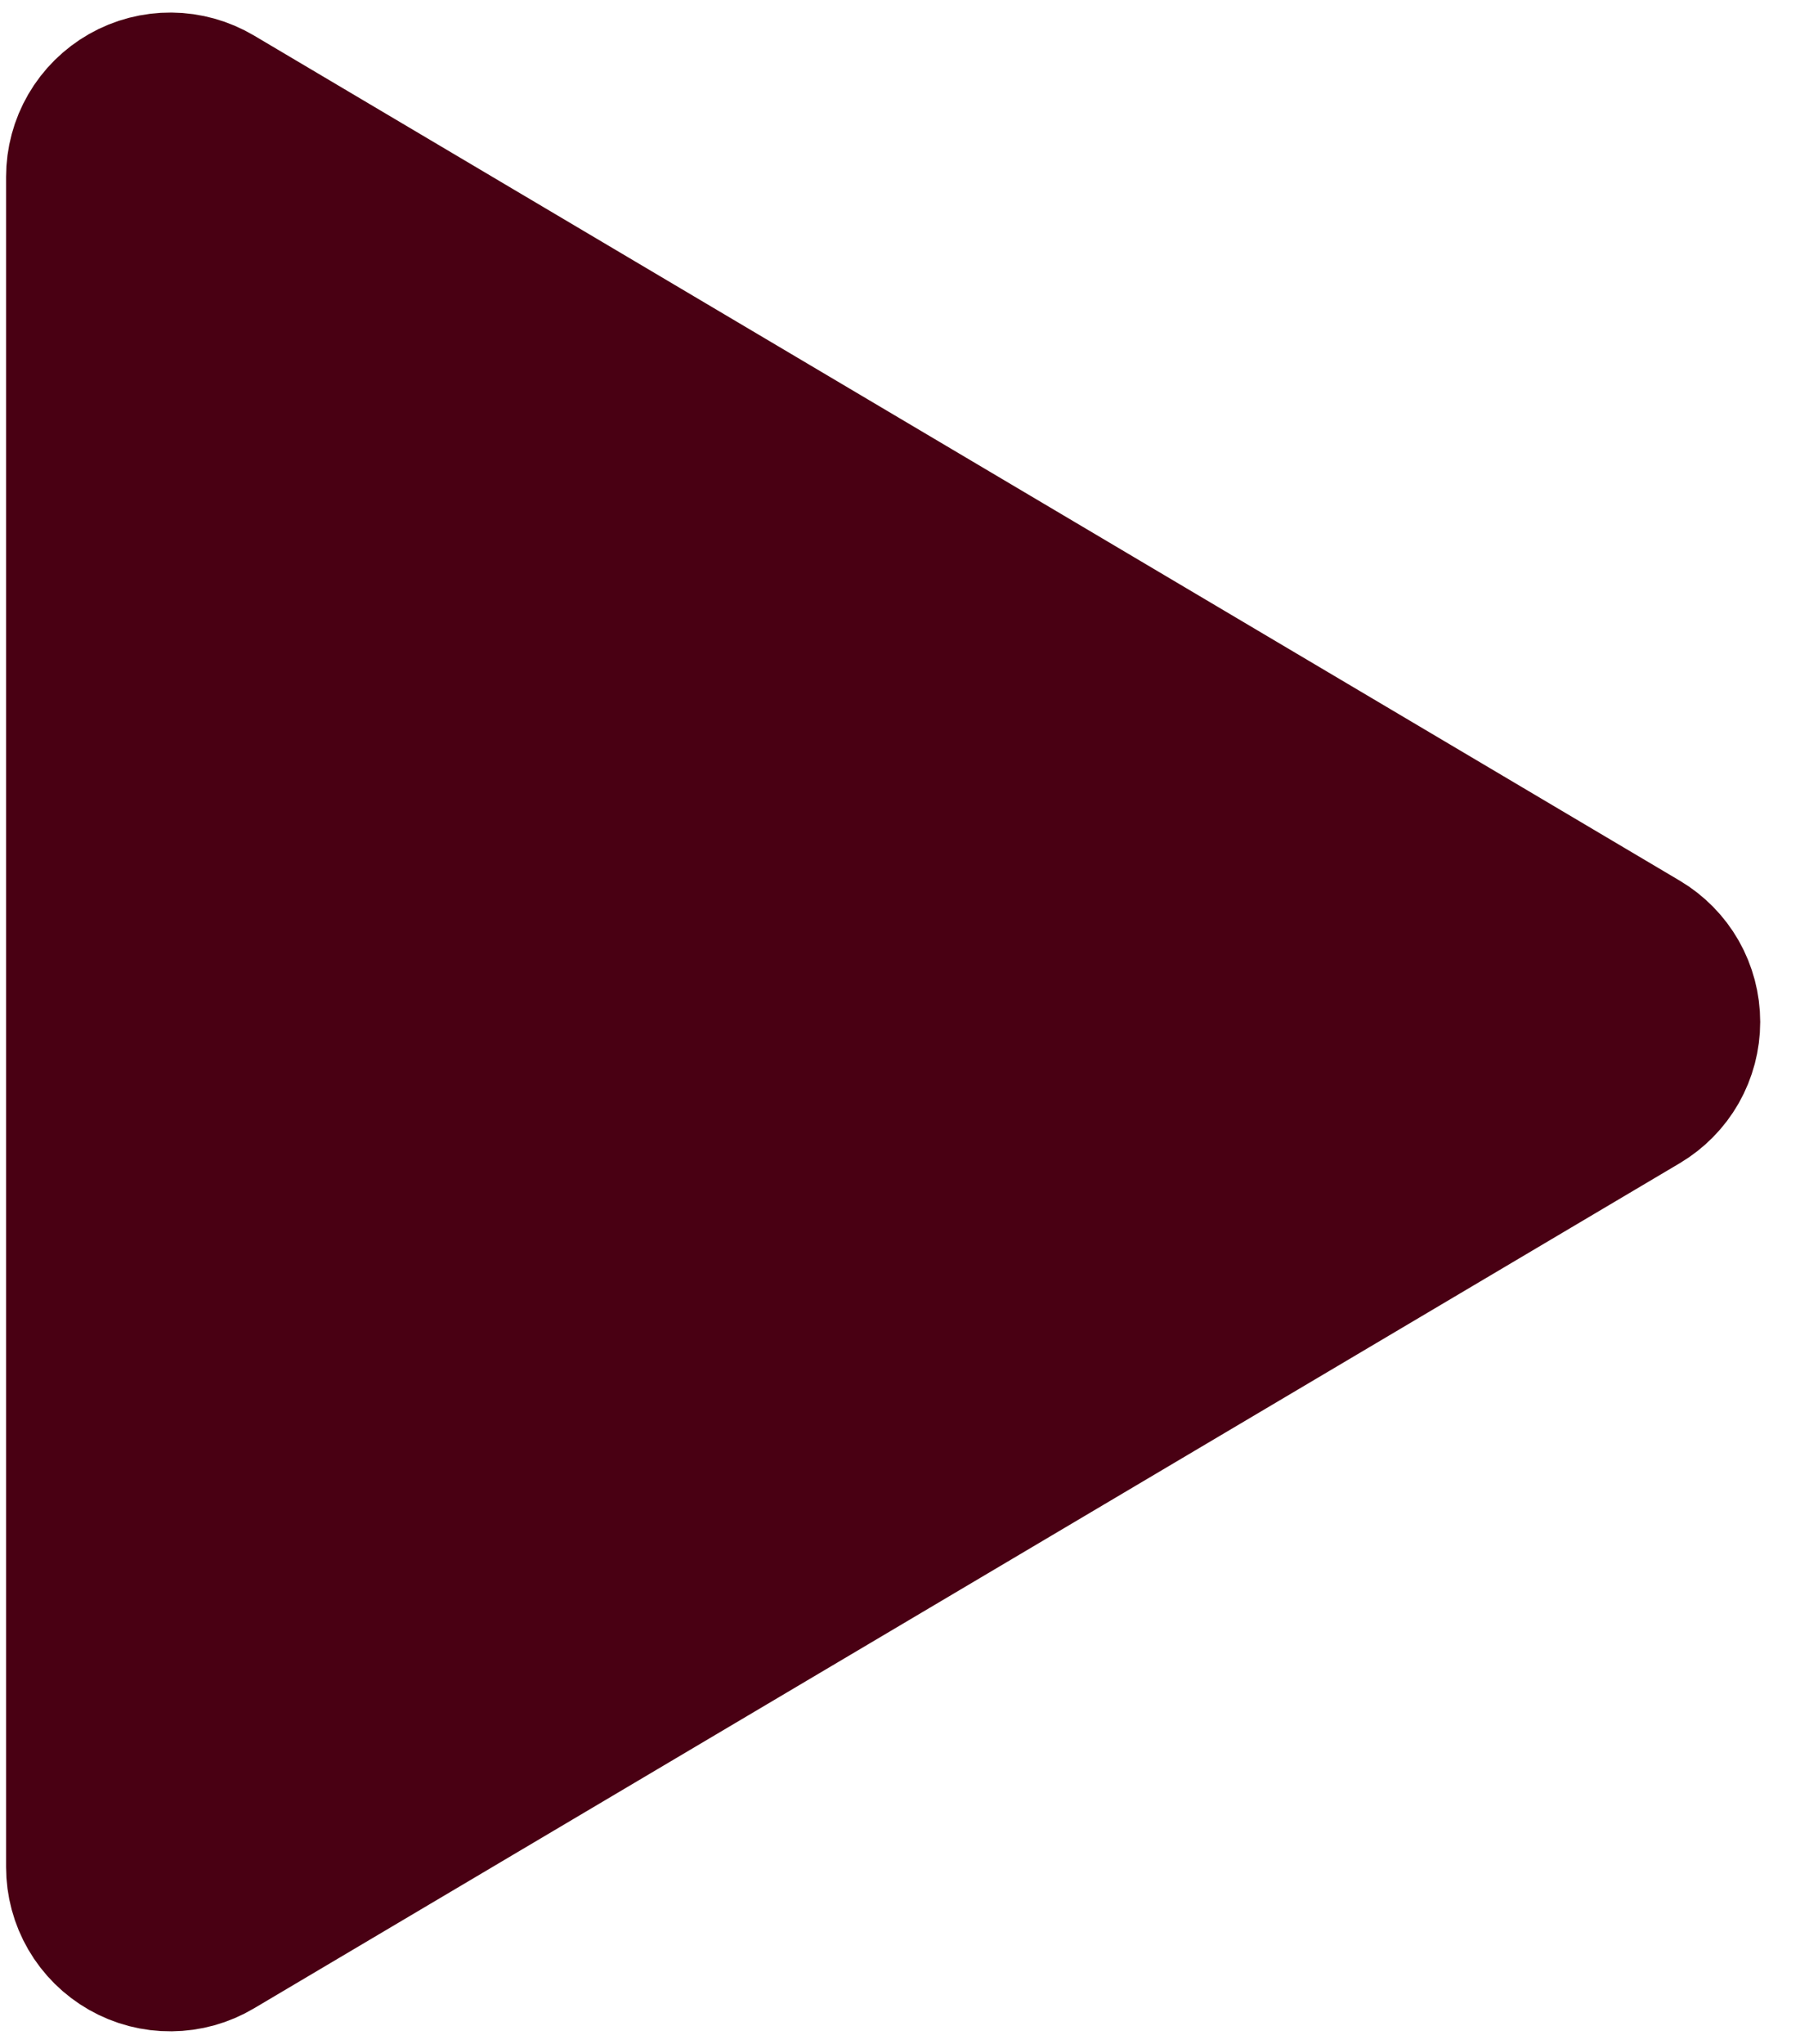 <svg width="37" height="42" viewBox="0 0 37 42" fill="none" xmlns="http://www.w3.org/2000/svg">
<path d="M4.265 2.343C4.037 2.208 3.778 2.135 3.513 2.133C3.248 2.131 2.988 2.198 2.758 2.329C2.528 2.46 2.336 2.65 2.203 2.879C2.07 3.108 2 3.368 2 3.633V38.367C2 38.632 2.07 38.892 2.203 39.121C2.336 39.35 2.528 39.54 2.758 39.671C2.988 39.802 3.248 39.87 3.513 39.867C3.778 39.865 4.037 39.793 4.265 39.657L33.572 22.29C33.796 22.157 33.982 21.968 34.111 21.742C34.239 21.516 34.307 21.26 34.307 21C34.307 20.74 34.239 20.484 34.111 20.258C33.982 20.032 33.796 19.843 33.572 19.71L4.265 2.343Z" fill="#490013" stroke="#490013" stroke-width="3.75" stroke-linecap="round" stroke-linejoin="round"/>
</svg>
